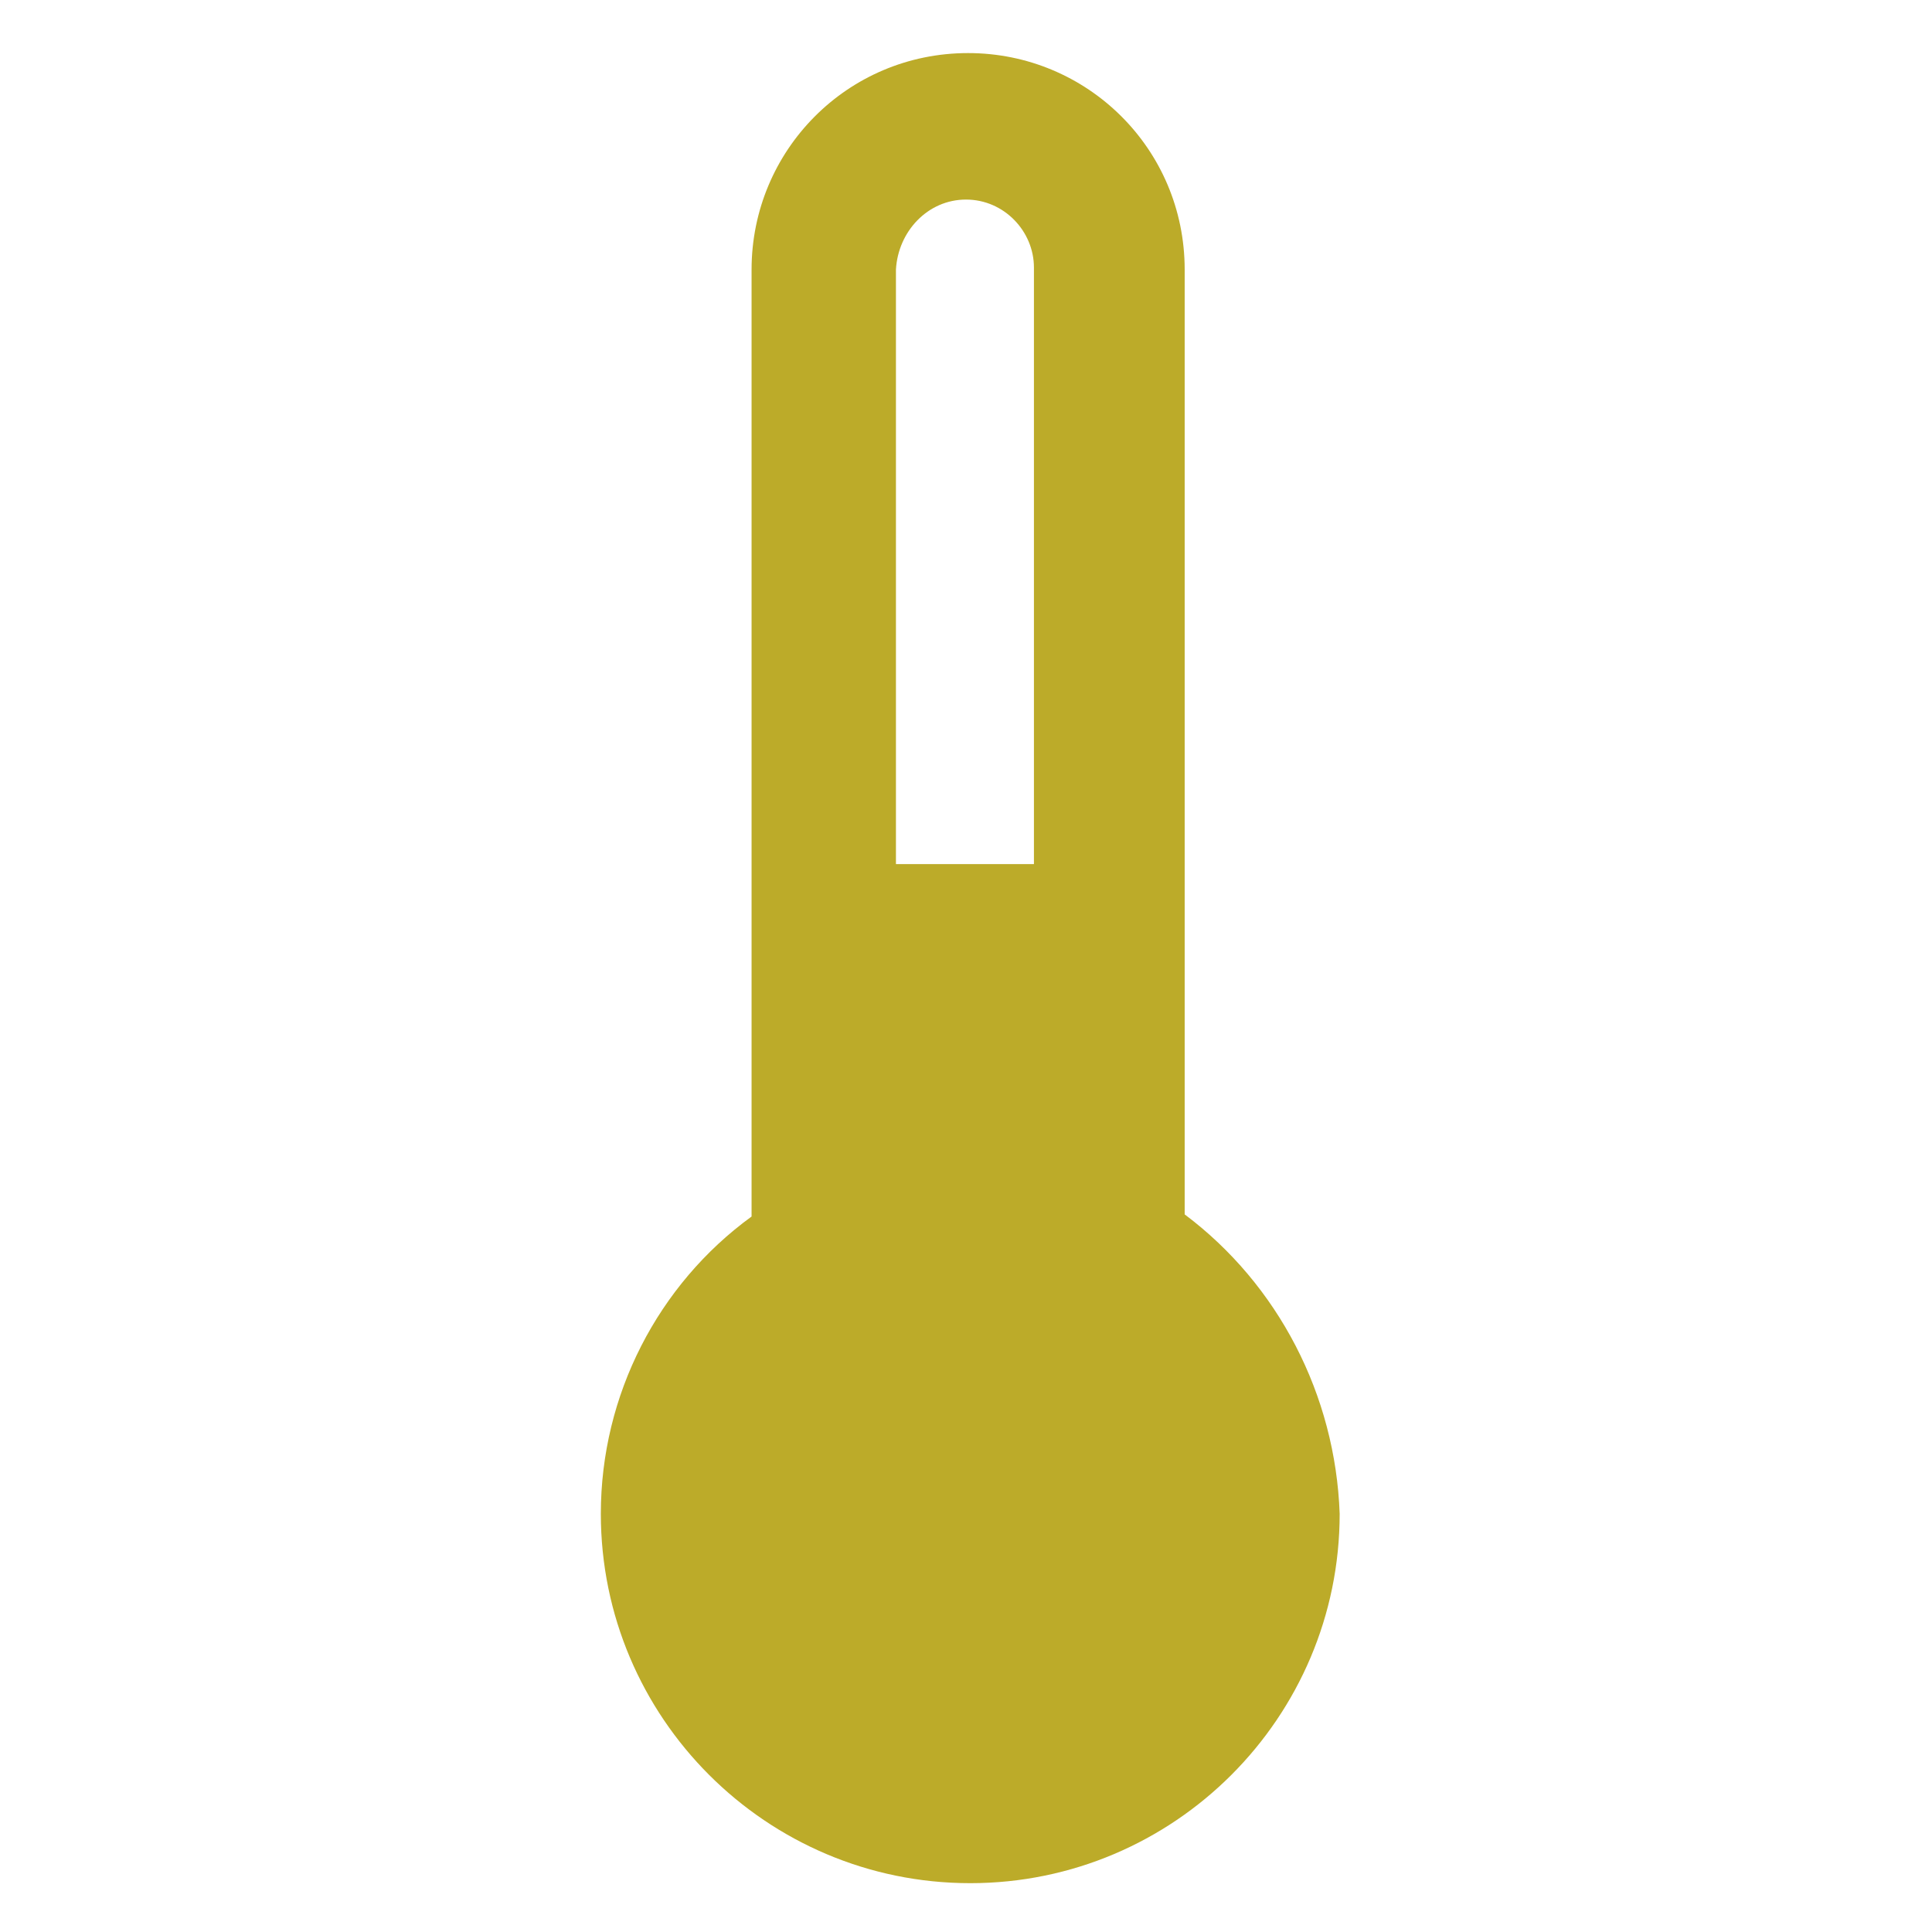 <?xml version="1.0" encoding="utf-8"?>
<!-- Generator: Adobe Illustrator 19.0.0, SVG Export Plug-In . SVG Version: 6.00 Build 0)  -->
<svg version="1.1" id="Layer_1" xmlns="http://www.w3.org/2000/svg" xmlns:xlink="http://www.w3.org/1999/xlink" x="0px" y="0px"
	 width="91px" height="91px" viewBox="-434 235 91 91" style="enable-background:new -434 235 91 91;" xml:space="preserve">
<style type="text/css">
	.st0{fill:#BCAB29;}
</style>
<path class="st0" d="M-378.2,292.2v-44.5c0-5.7-4.6-10.2-10.2-10.2c-5.7,0-10.2,4.6-10.2,10.2v44.6c-4.4,3.2-7.1,8.4-7.1,14
	c0,9.6,7.8,17.4,17.4,17.4c9.6,0,17.4-7.8,17.4-17.4C-371.1,300.7-373.8,295.5-378.2,292.2z M-388.5,244.4c1.8,0,3.2,1.5,3.2,3.2
	v28.1h-6.5v-28C-391.7,245.9-390.3,244.4-388.5,244.4z"/>
</svg>
